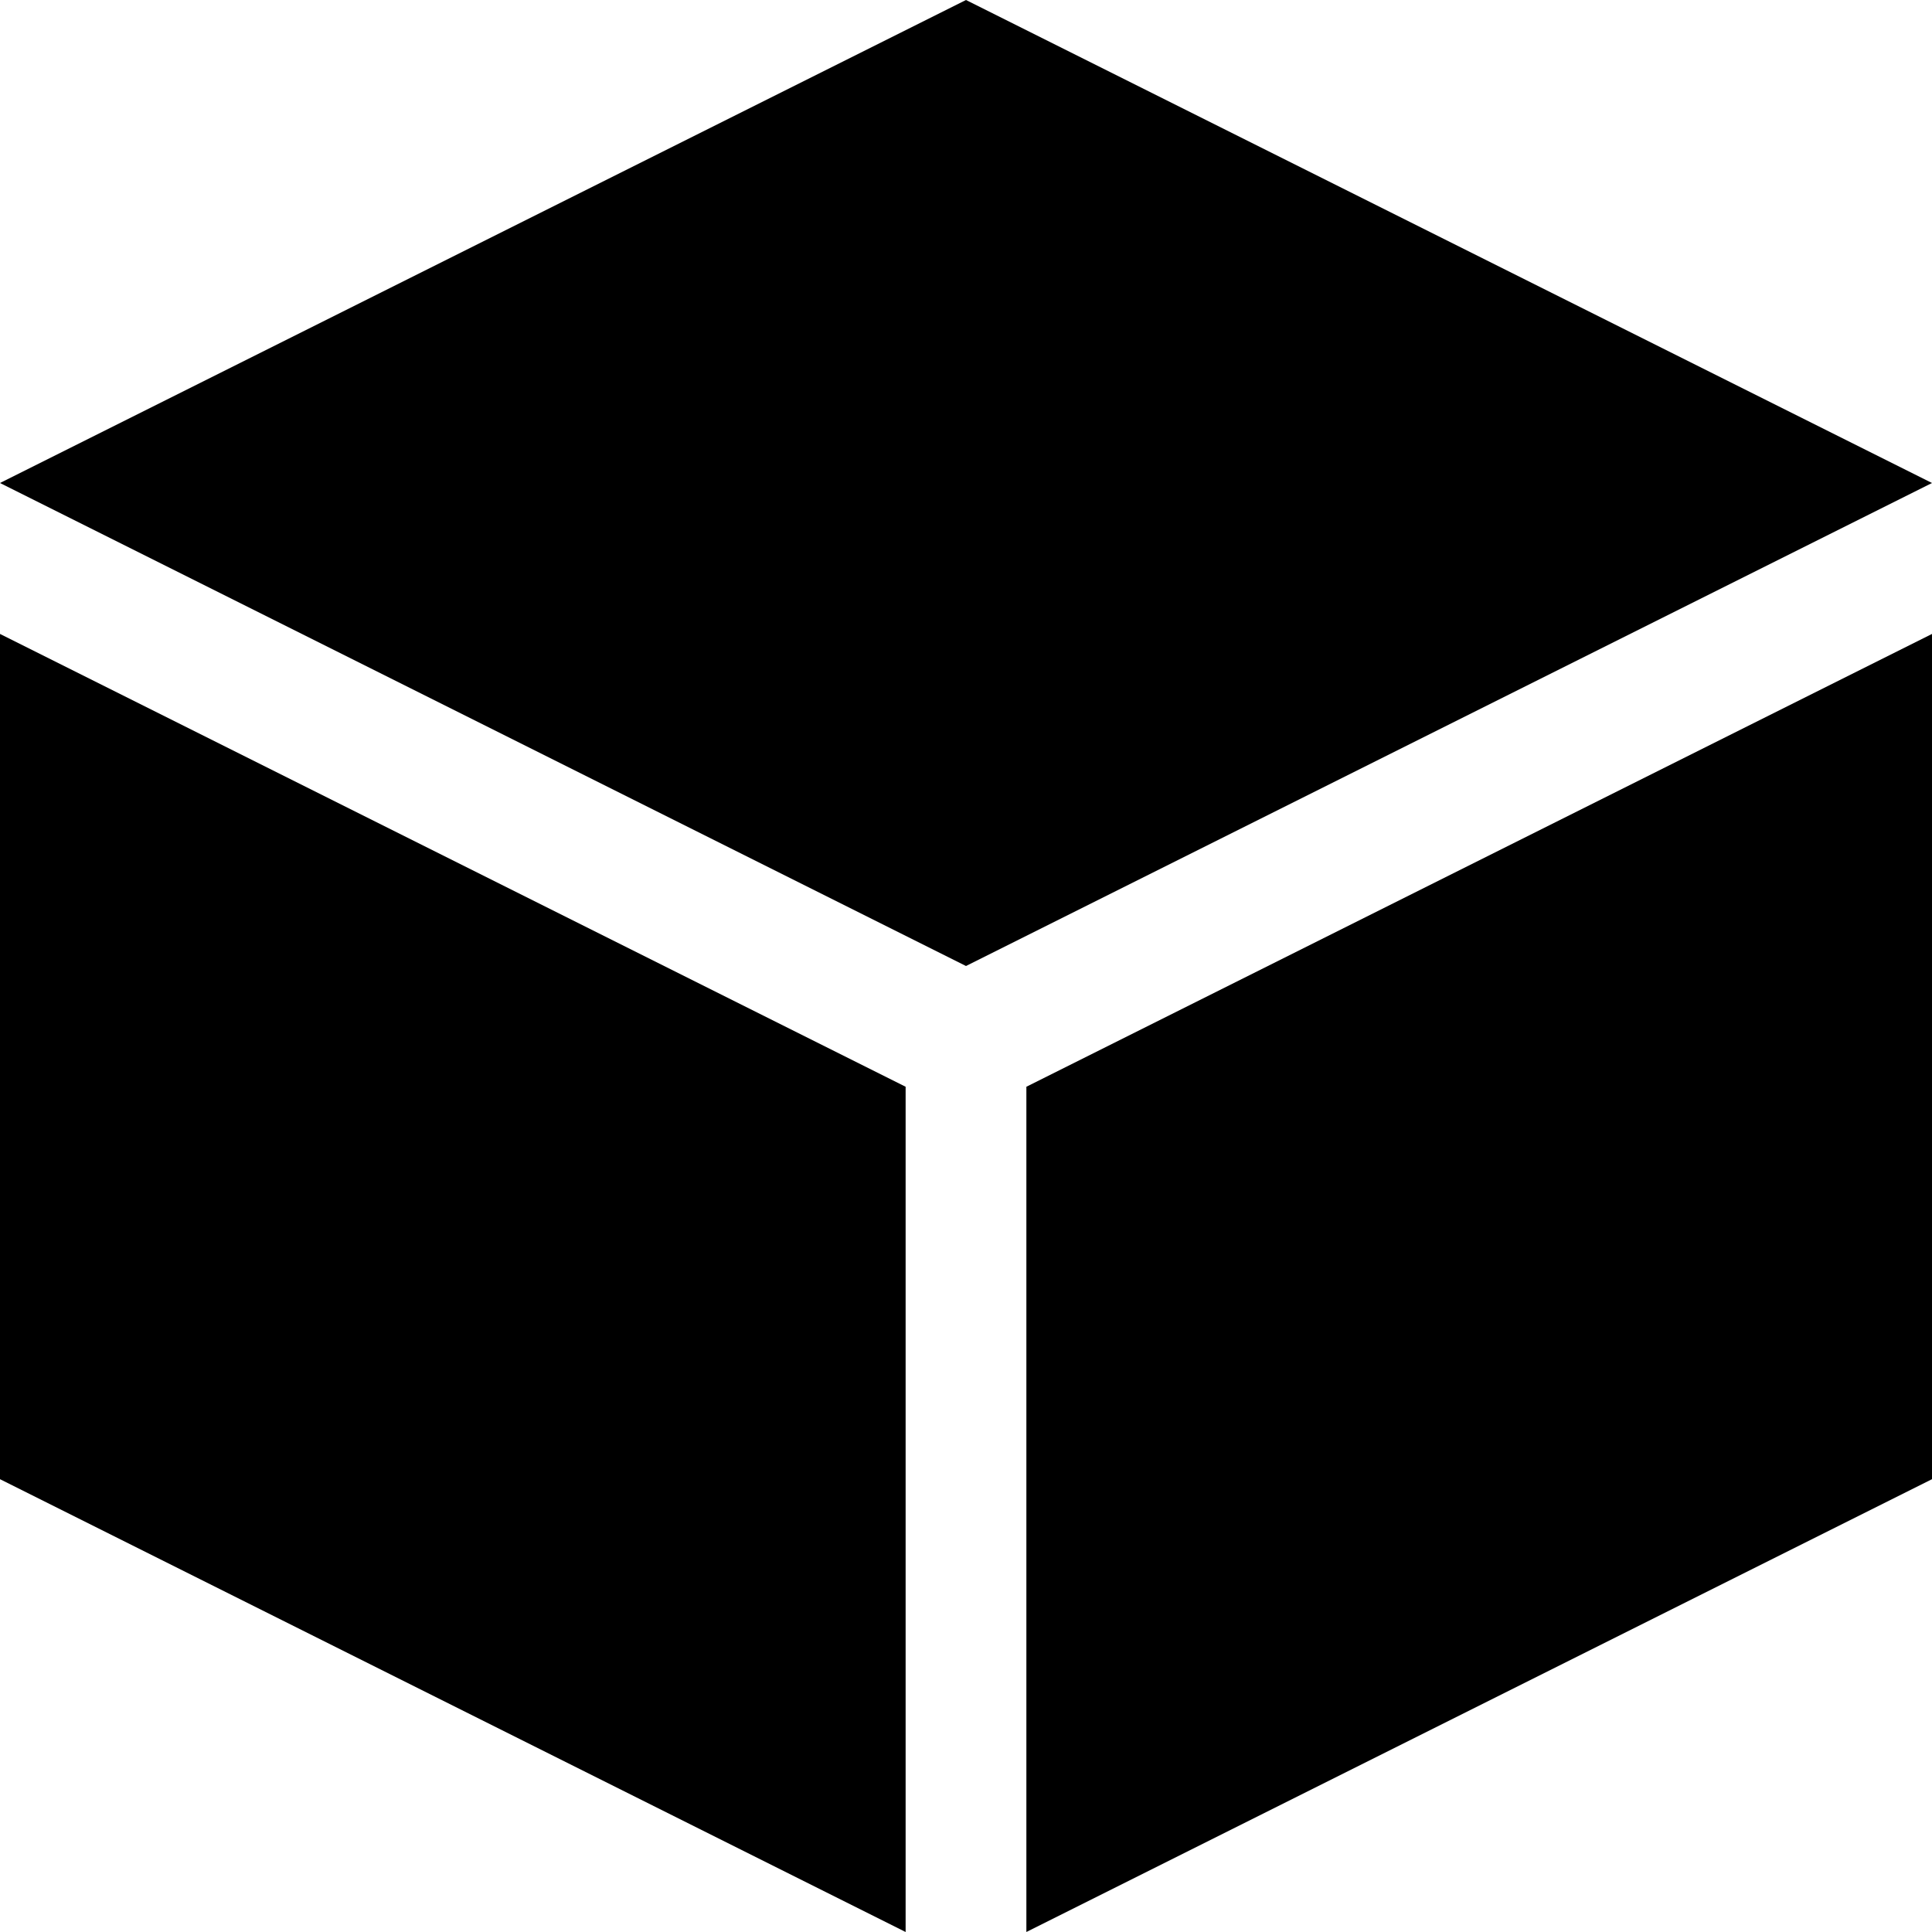 <svg id="Enterprise" xmlns="http://www.w3.org/2000/svg" viewBox="0 0 512 512"><title>Icon Library 30 copy</title><polygon points="256 0 0 128 256 256 512 128 256 0"/><polygon points="0 392 240 512 240 288 0 168 0 392"/><polygon points="272 512 512 392 512 168 272 288 272 512"/></svg>